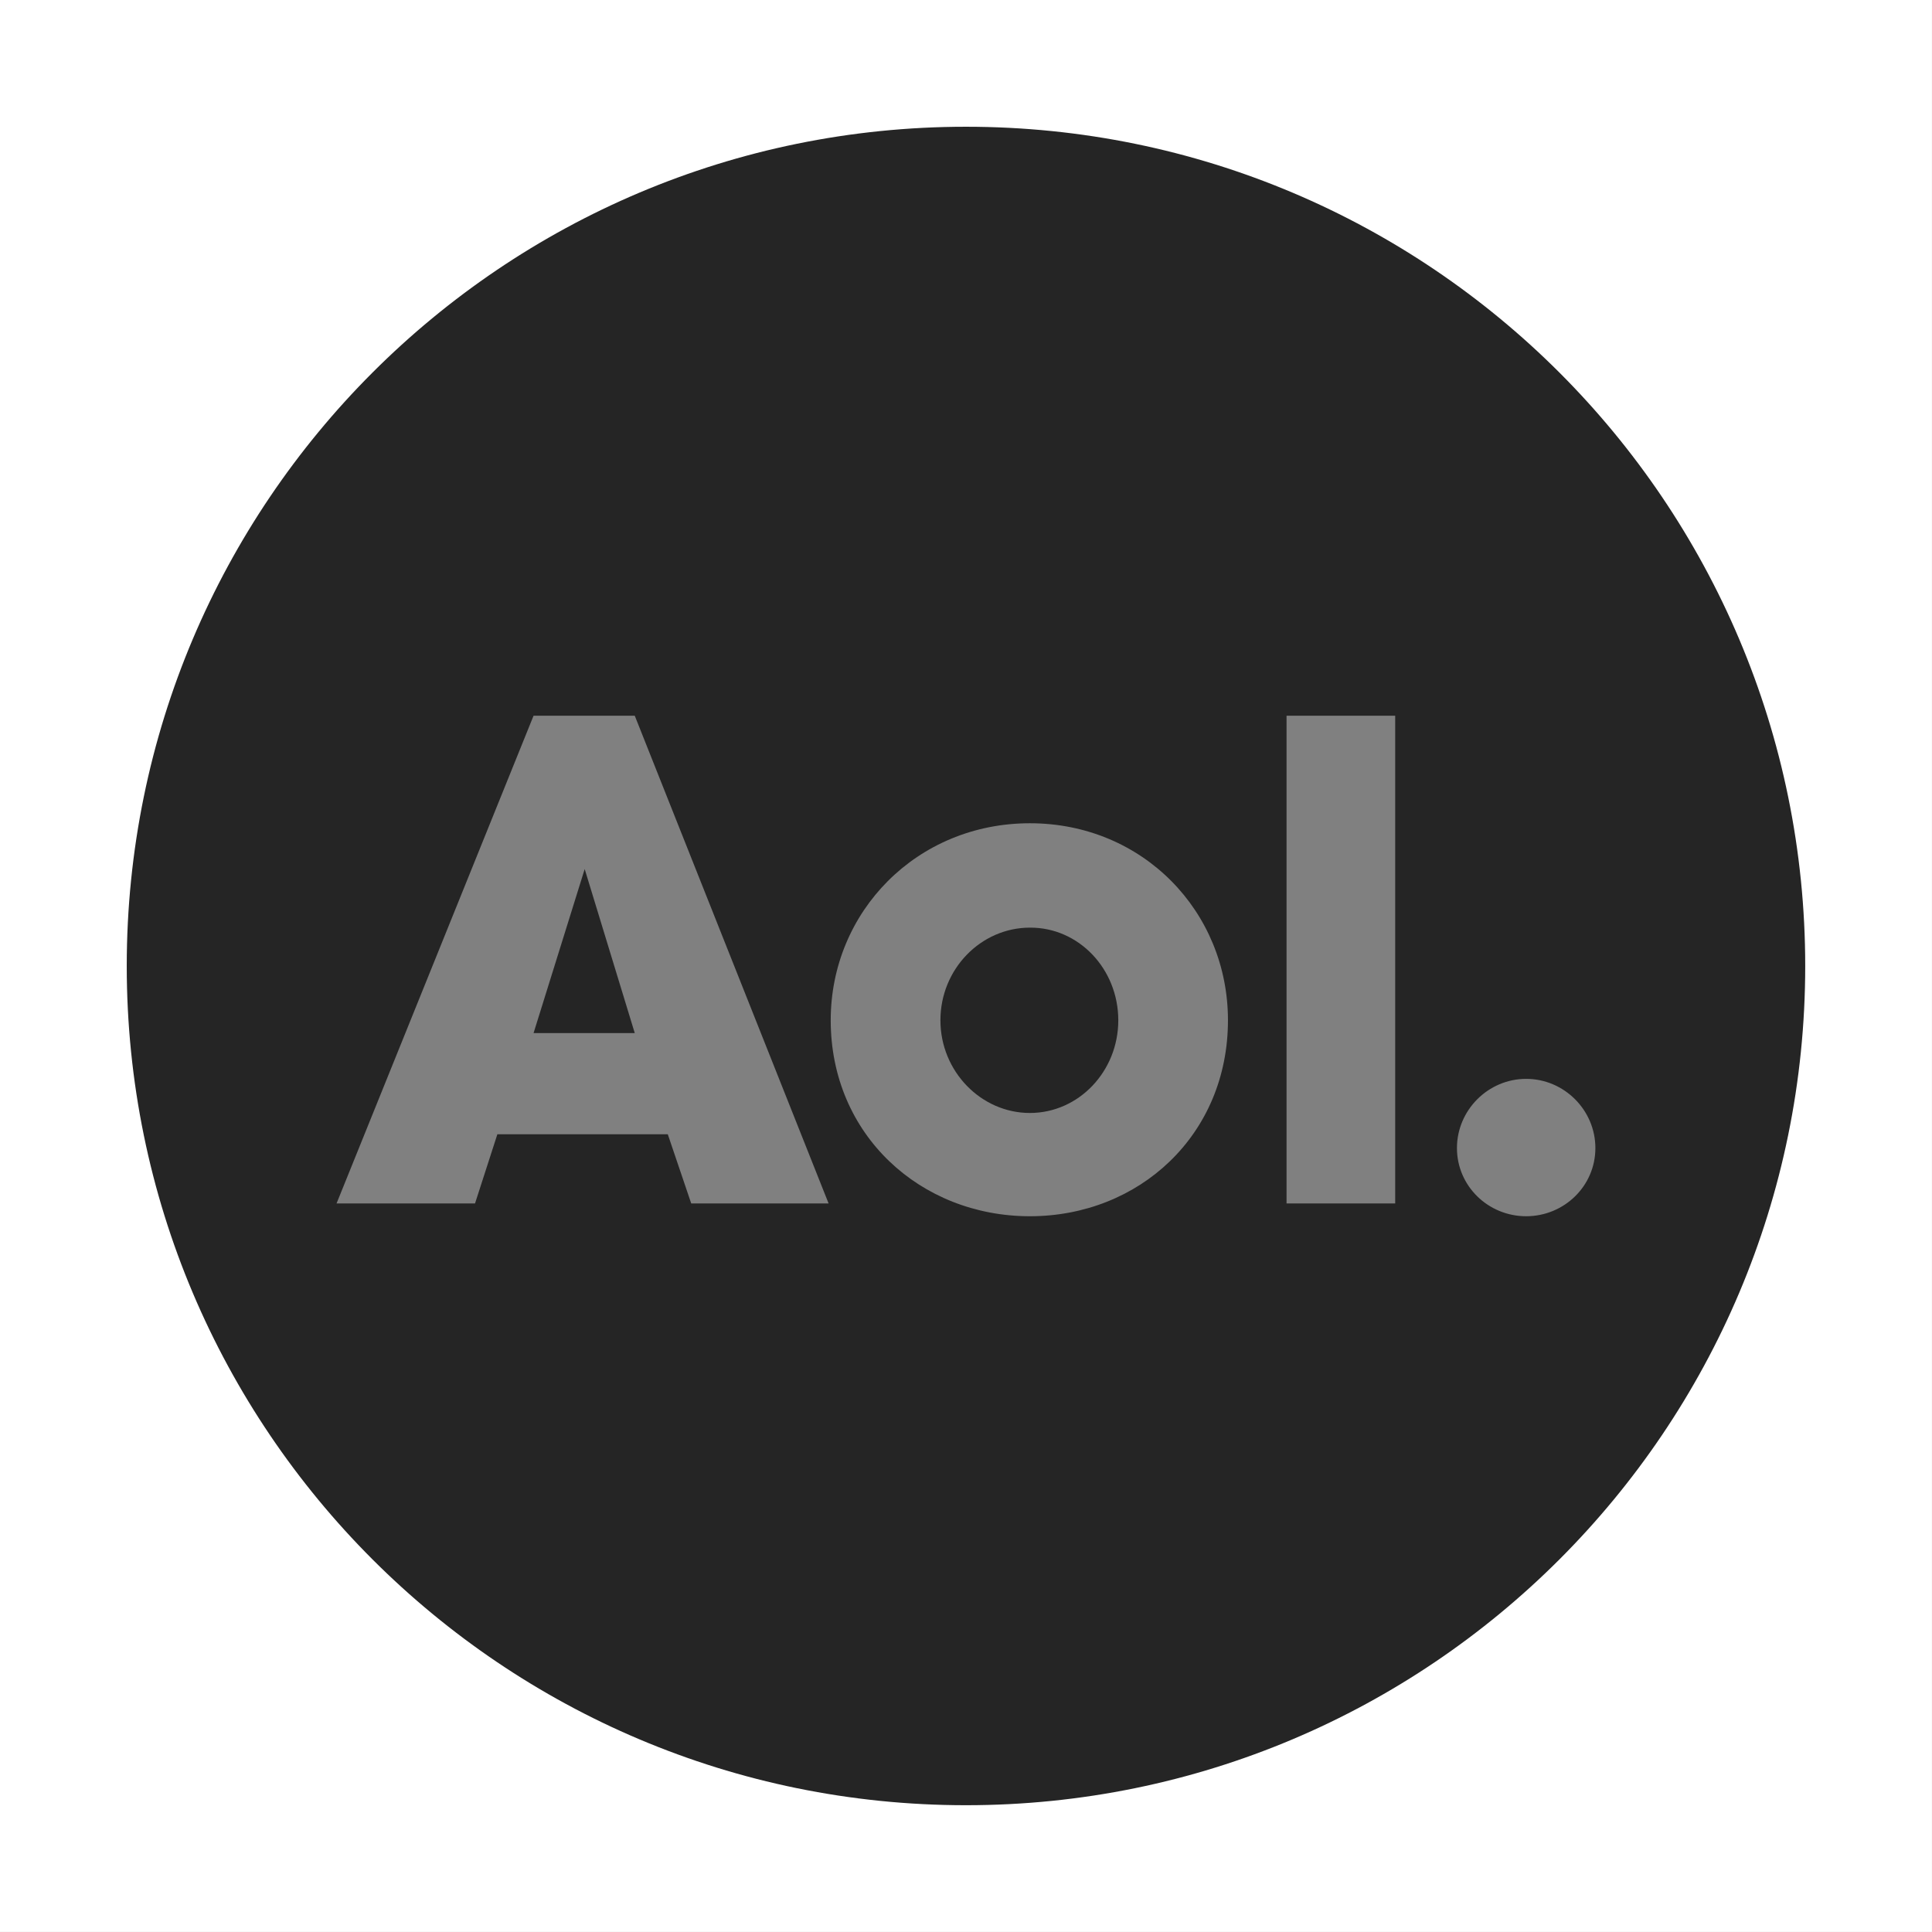 <?xml version="1.0" encoding="utf-8"?>
<!-- Generator: Adobe Illustrator 16.0.4, SVG Export Plug-In . SVG Version: 6.00 Build 0)  -->
<!DOCTYPE svg PUBLIC "-//W3C//DTD SVG 1.1//EN" "http://www.w3.org/Graphics/SVG/1.1/DTD/svg11.dtd">
<svg version="1.1"
	 id="svg2995" xmlns:dc="http://purl.org/dc/elements/1.1/" xmlns:cc="http://creativecommons.org/ns#" xmlns:rdf="http://www.w3.org/1999/02/22-rdf-syntax-ns#" xmlns:svg="http://www.w3.org/2000/svg" xmlns:sodipodi="http://sodipodi.sourceforge.net/DTD/sodipodi-0.dtd" xmlns:inkscape="http://www.inkscape.org/namespaces/inkscape" sodipodi:docname="aol.svg" inkscape:version="0.48.3.1 r9886"
	 xmlns="http://www.w3.org/2000/svg" xmlns:xlink="http://www.w3.org/1999/xlink" x="0px" y="0px" width="56.689px"
	 height="56.689px" viewBox="0 0 56.689 56.689" enable-background="new 0 0 56.689 56.689" xml:space="preserve">
<rect x="0" y="0" width="56.689" height="56.689" fill="#808080" stroke="none"/>
<sodipodi:namedview  inkscape:cy="-21.041999" inkscape:cx="73.520681" inkscape:zoom="3.6203867" showguides="true" showgrid="false" guidetolerance="10" gridtolerance="10" objecttolerance="10" borderopacity="1" pagecolor="#ffffff" bordercolor="#666666" id="namedview2997" inkscape:current-layer="svg2995" inkscape:window-maximized="0" inkscape:window-y="95" inkscape:window-x="924" inkscape:guide-bbox="true" inkscape:window-height="752" inkscape:window-width="882" inkscape:pageshadow="2" inkscape:pageopacity="0">
	</sodipodi:namedview>
<path id="rect3094" sodipodi:nodetypes="cccccsssss" inkscape:connector-curvature="0" fill="#FFFFFF" d="M0,0v56.688h56.688V0H0z
	 M28.344,5.719c13.599,0,22.625,9.024,22.625,22.625c0,13.602-9.025,22.625-22.625,22.625c-13.601,0-22.625-9.023-22.625-22.625
	C5.719,14.743,14.743,5.719,28.344,5.719z"/>
<path id="path2987" fill="#252525" d="M28.344,3.719c-13.601,0-24.625,11.024-24.625,24.625c0,13.602,11.024,24.625,24.625,24.625
	c13.6,0,24.625-11.023,24.625-24.625C52.969,14.743,41.943,3.719,28.344,3.719z M15.656,21h2.969l5.688,14.312h-4.031l-0.688-2.031
	h-5l-0.656,2.031H9.875L15.656,21z M37.75,21h3.188v14.312H37.75V21z M30.219,24.156c3.315,0,5.812,2.591,5.812,5.781
	c0,3.363-2.604,5.75-5.812,5.75c-3.21,0-5.844-2.387-5.844-5.75C24.375,26.747,26.904,24.156,30.219,24.156z M17.156,25.5
	l-1.5,4.812h2.969L17.156,25.5z M30.219,27.219c-1.432,0-2.625,1.21-2.625,2.719c0,1.499,1.193,2.719,2.625,2.719
	s2.594-1.22,2.594-2.719C32.813,28.429,31.651,27.209,30.219,27.219z M44.781,31.656c1.114,0,2.031,0.916,2.031,2.031
	c0,1.114-0.917,2-2.031,2c-1.115,0-2.031-0.886-2.031-2C42.75,32.573,43.666,31.656,44.781,31.656z"/>
</svg>
